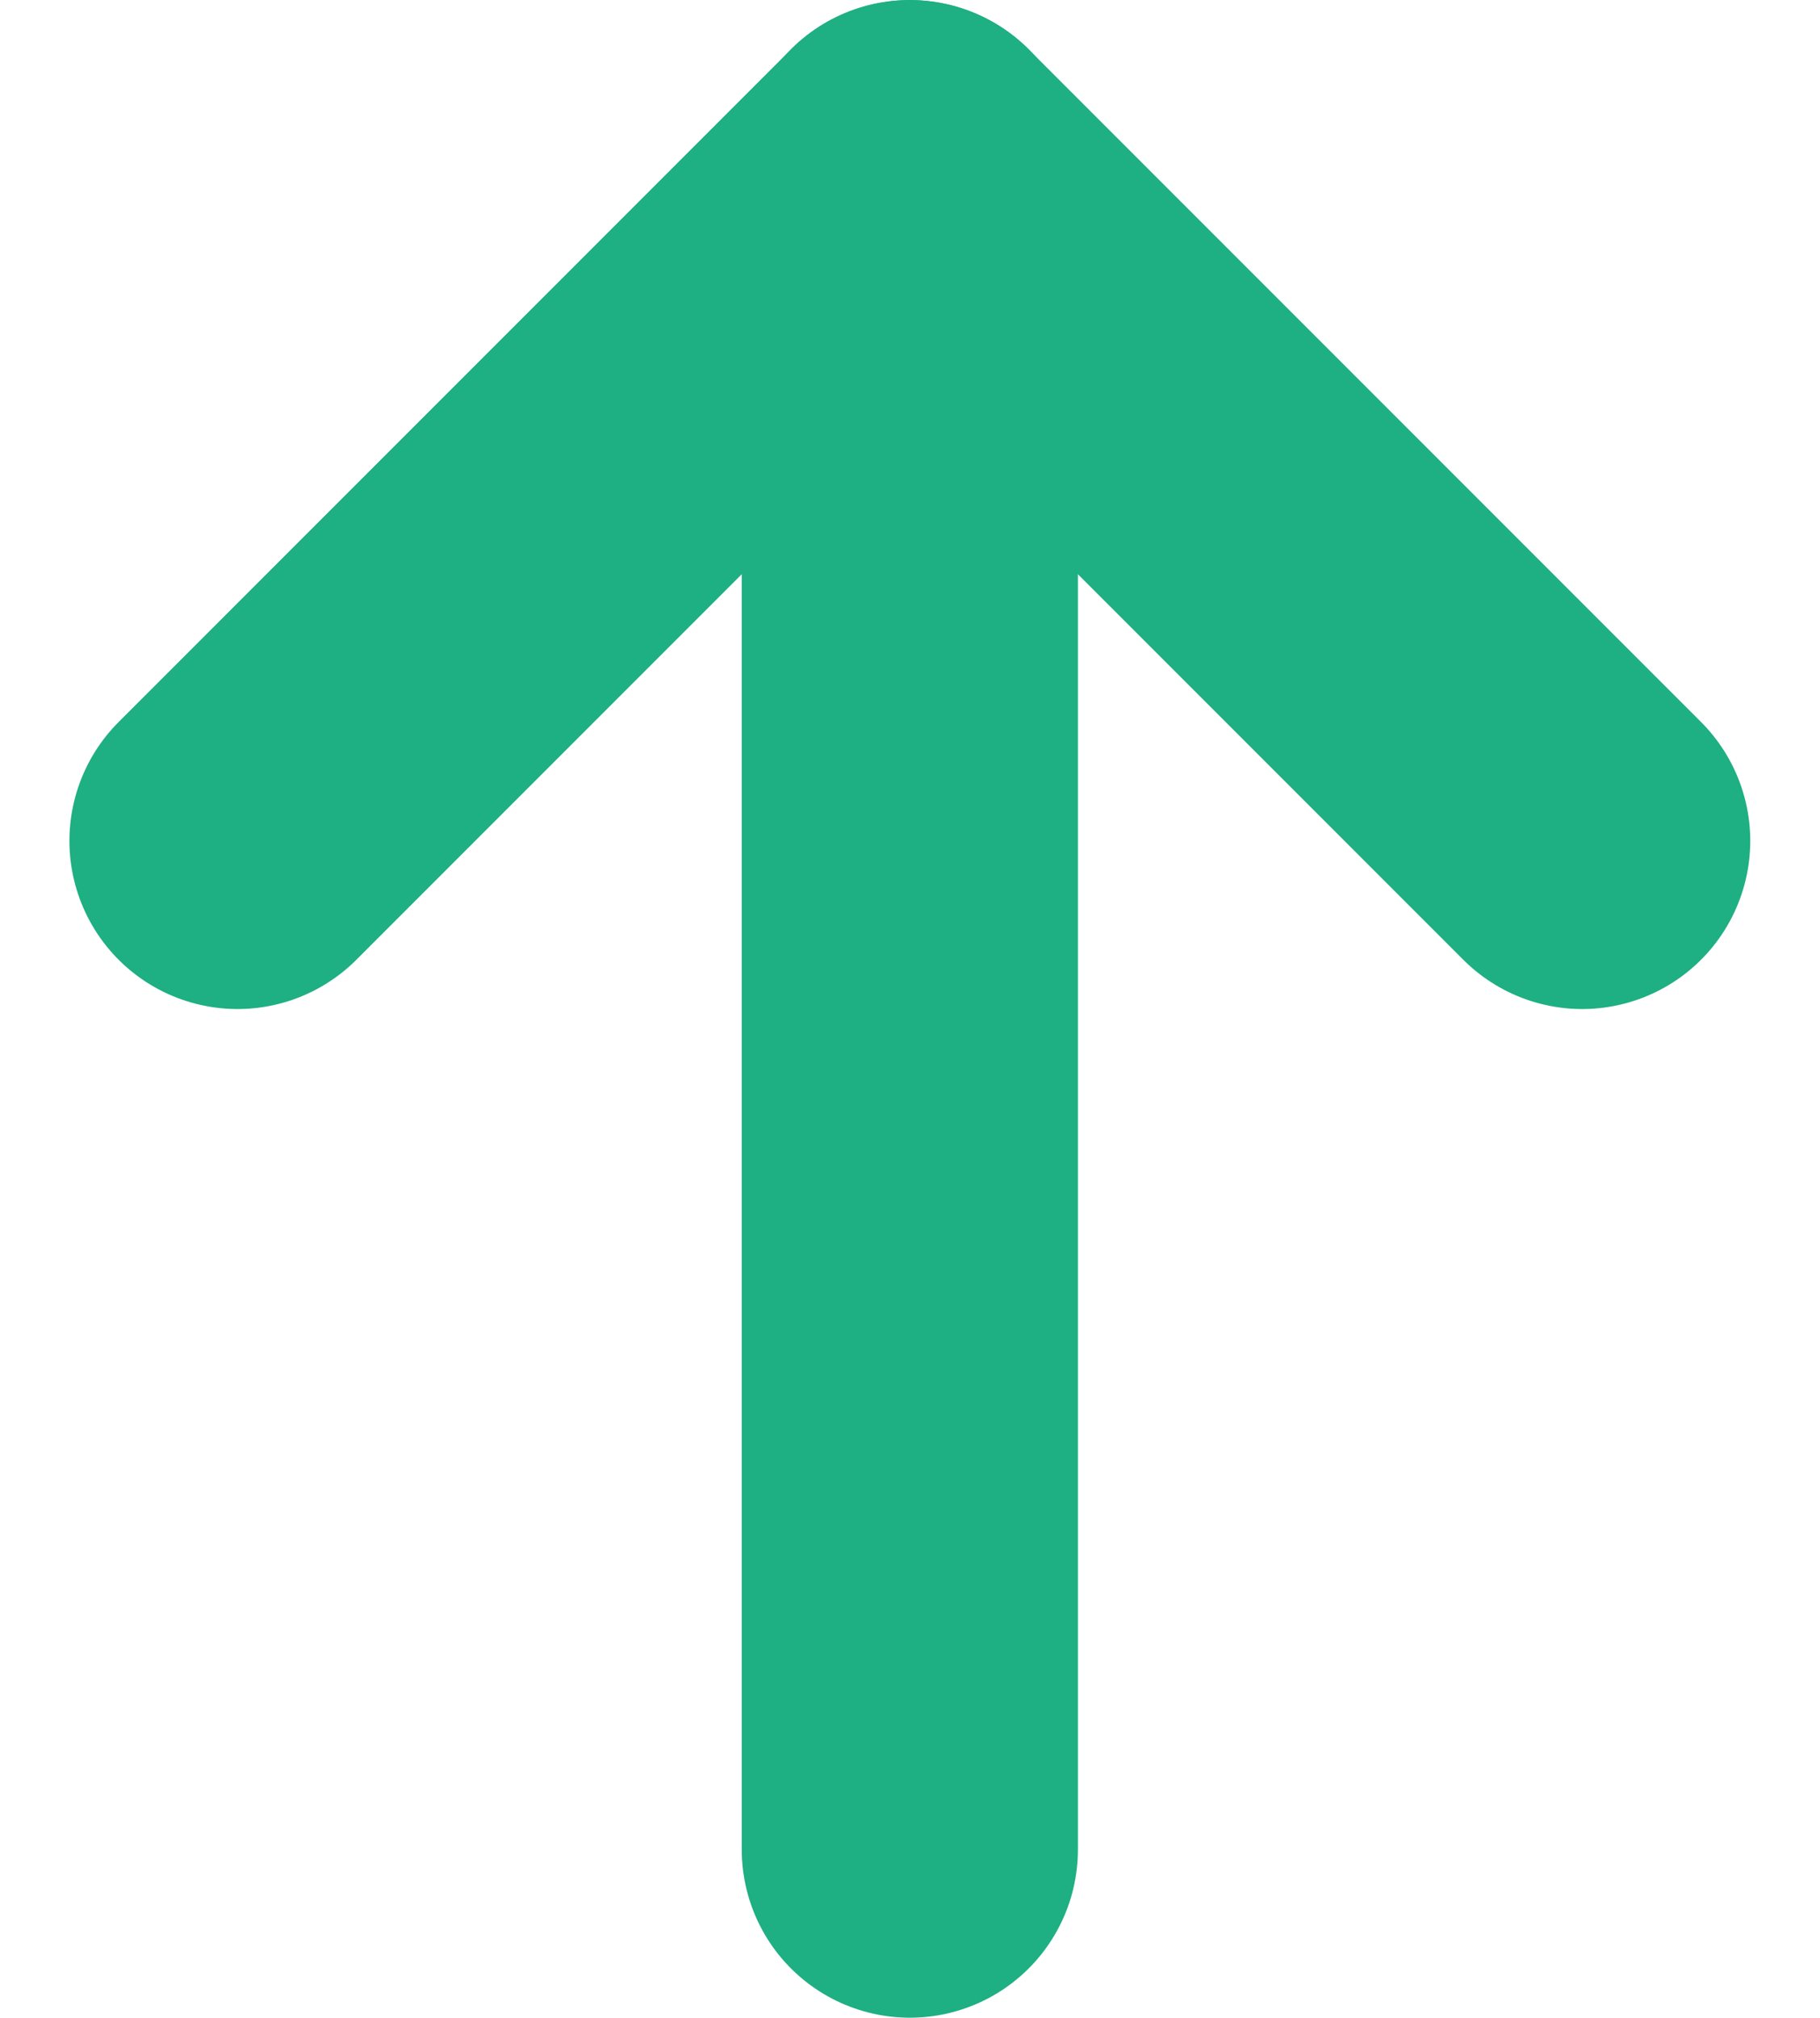 <svg xmlns="http://www.w3.org/2000/svg" width="10.828" height="12" viewBox="0 0 10.828 12"><defs><style>.a,.b{fill:none;stroke:#1eaf82;stroke-linecap:round;stroke-width:2px;}.b{stroke-linejoin:round;}</style></defs><g transform="translate(2.413 2.768)"><line class="a" y2="10" transform="translate(3 -1.768)"/><path class="b" d="M12011-393.347l4-4,4,4" transform="translate(-12012 395.58)"/></g></svg>